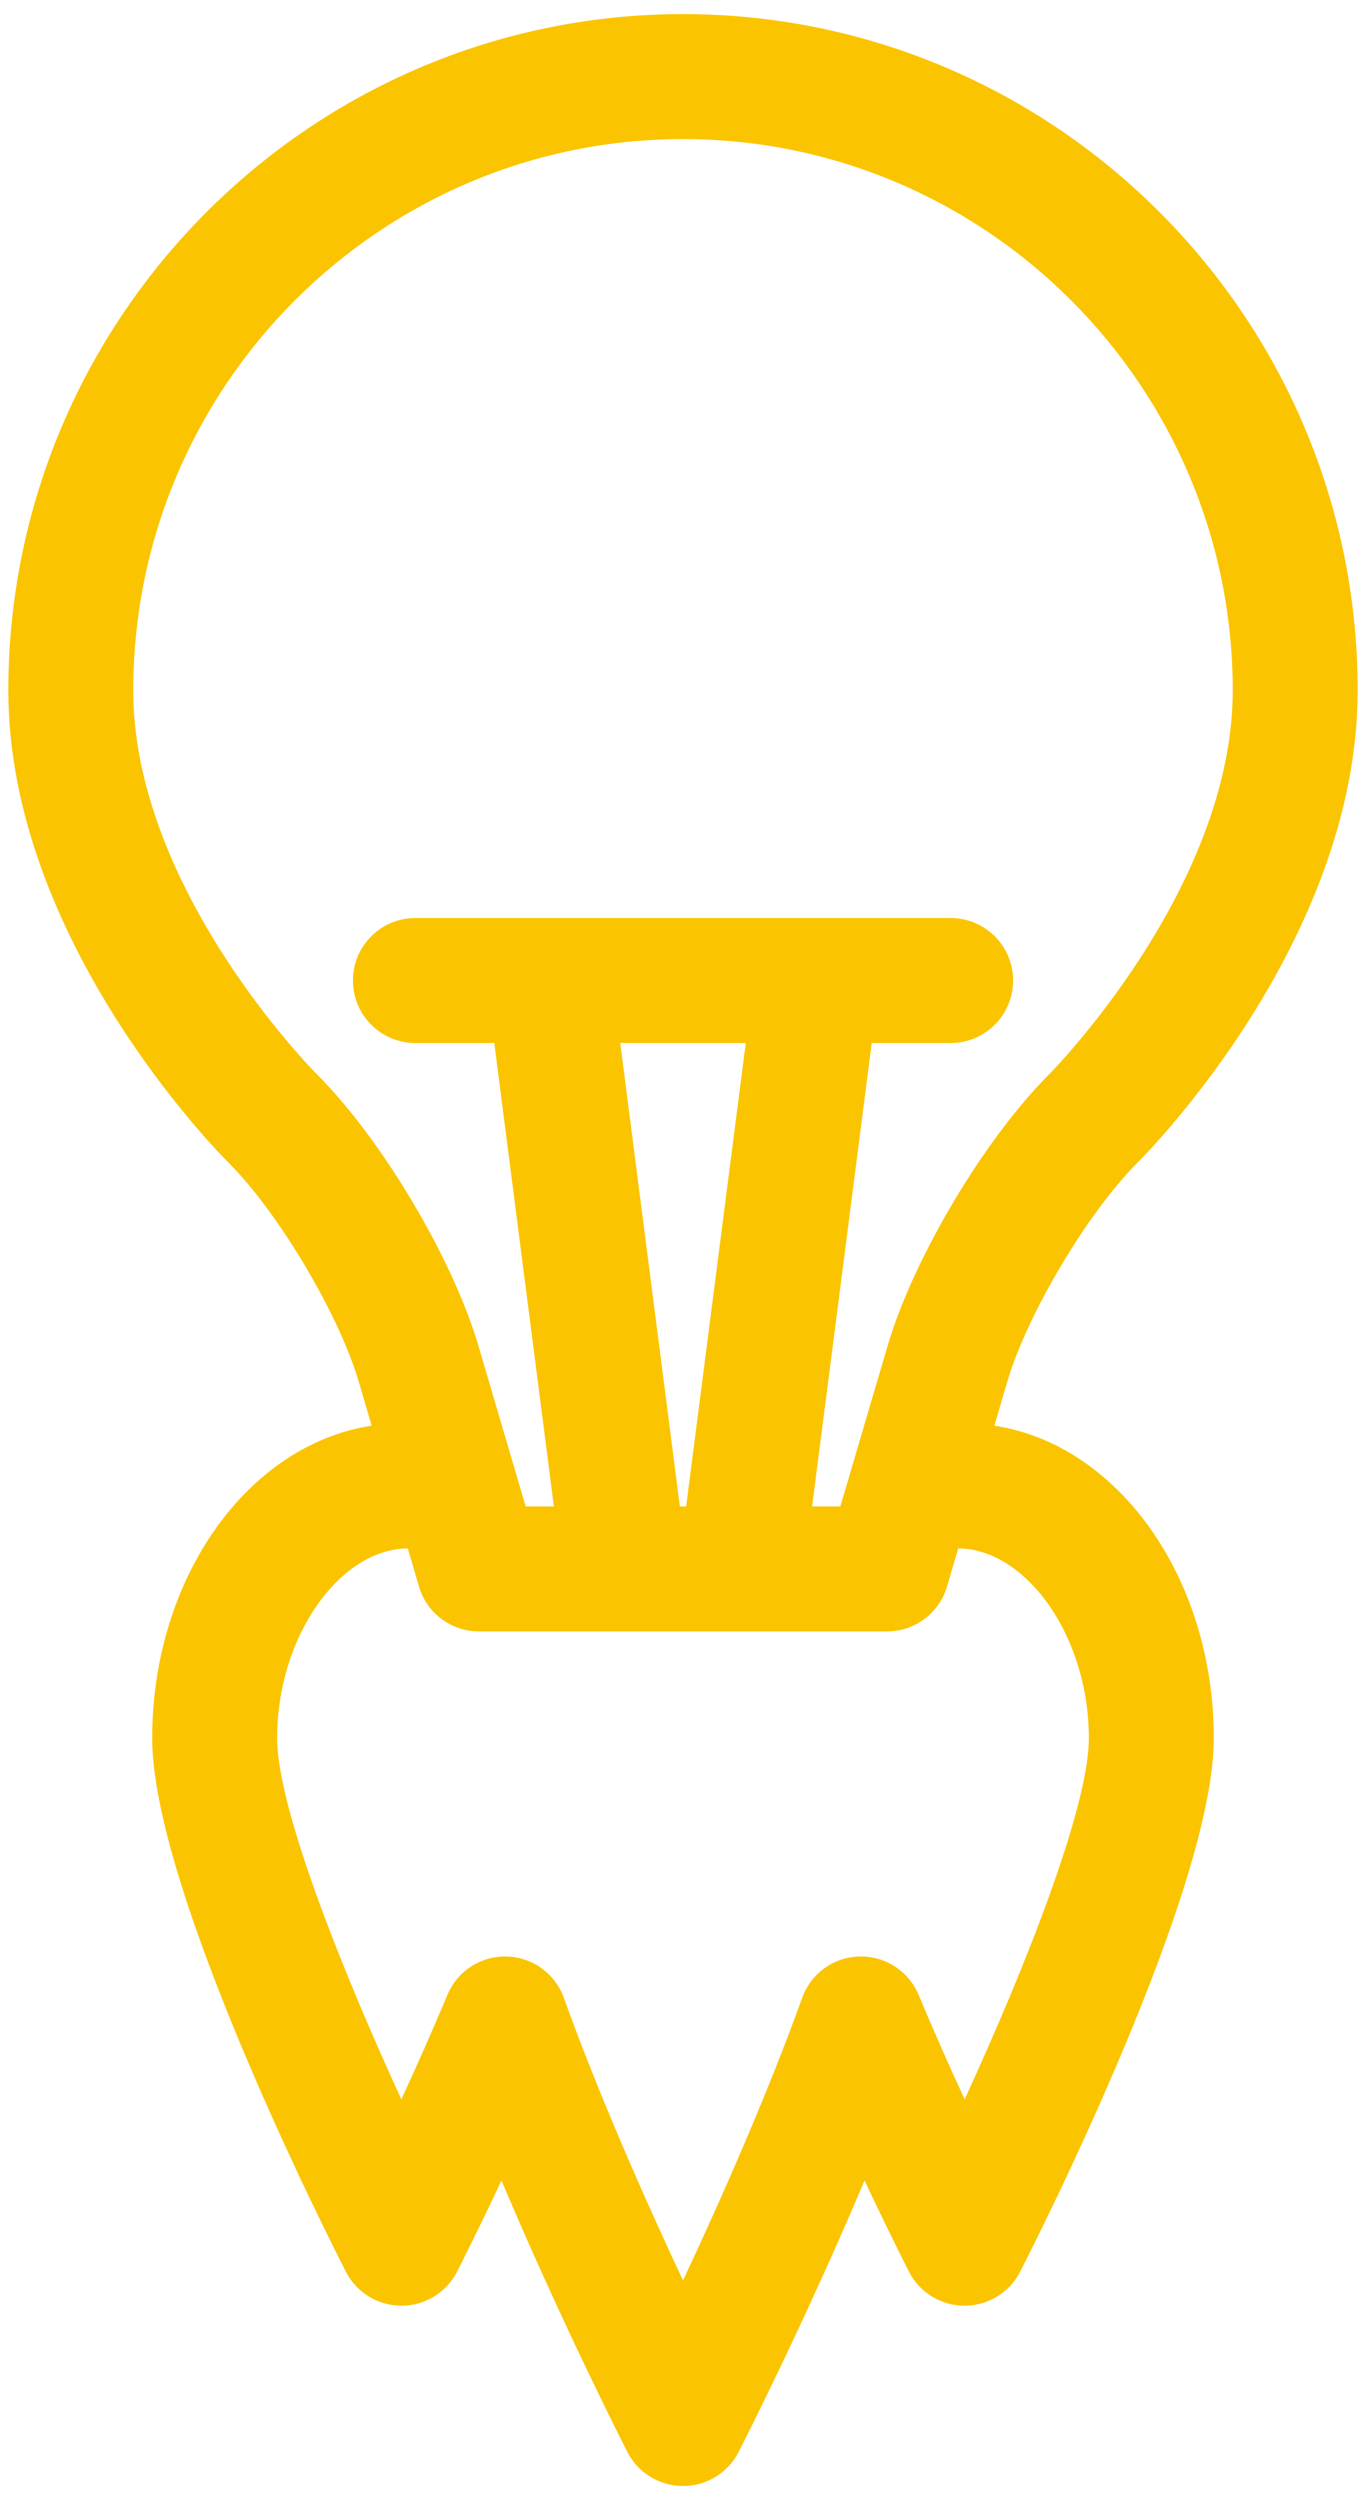 <svg width="82" height="150" viewBox="0 0 82 150" fill="none" xmlns="http://www.w3.org/2000/svg">
    <path d="M59.69 85.539L60.474 82.876C61.657 78.851 65.311 72.717 68.29 69.751C68.829 69.215 81.5 56.445 81.5 41.426C81.5 19.05 63.331 0.846 41 0.846C18.669 0.846 0.5 19.05 0.5 41.426C0.5 56.445 13.172 69.215 13.71 69.75C16.689 72.714 20.343 78.848 21.529 82.877L22.312 85.539C14.902 86.659 9.136 94.64 9.136 104.295C9.136 113.303 19.572 133.968 20.761 136.294C21.402 137.548 22.692 138.337 24.101 138.337C25.509 138.337 26.799 137.547 27.439 136.293C27.517 136.141 28.612 133.994 30.102 130.824C33.706 139.356 37.455 146.709 37.661 147.113C38.302 148.366 39.592 149.155 41 149.155C42.408 149.155 43.697 148.366 44.339 147.113C44.545 146.708 48.294 139.355 51.898 130.823C53.389 133.995 54.485 136.143 54.562 136.294C55.203 137.548 56.493 138.337 57.901 138.337C59.309 138.337 60.599 137.548 61.24 136.294C62.43 133.968 72.864 113.303 72.864 104.295C72.863 94.641 67.099 86.659 59.69 85.539ZM18.999 64.432C18.889 64.322 8 53.36 8 41.426C8 23.185 22.803 8.345 41 8.345C59.197 8.345 74 23.185 74 41.426C74 53.294 63.108 64.326 63.001 64.434C59.099 68.318 54.828 75.489 53.279 80.759L50.445 90.381H48.751L52.33 62.579H57.066C59.136 62.579 60.816 60.9 60.816 58.829C60.816 56.757 59.136 55.079 57.066 55.079H24.936C22.864 55.079 21.186 56.757 21.186 58.829C21.186 60.9 22.864 62.579 24.936 62.579H29.671L33.249 90.381H31.555L28.724 80.759C27.17 75.483 22.898 68.313 18.999 64.432ZM40.811 90.381L37.233 62.579H44.768L41.189 90.381H40.811ZM57.907 125.958C57.032 124.06 56.073 121.909 55.142 119.685C54.544 118.259 53.131 117.344 51.587 117.385C50.041 117.424 48.678 118.409 48.154 119.864C46.029 125.772 43.19 132.151 41 136.822C38.81 132.151 35.971 125.773 33.846 119.865C33.322 118.41 31.96 117.425 30.414 117.386C28.864 117.344 27.456 118.259 26.859 119.685C25.927 121.909 24.968 124.061 24.093 125.958C20.436 117.999 16.637 108.411 16.637 104.295C16.637 98.129 20.441 92.919 24.479 92.901L25.152 95.19C25.622 96.785 27.087 97.881 28.75 97.881H53.25C54.913 97.881 56.377 96.786 56.847 95.191L57.522 92.901C61.559 92.919 65.364 98.129 65.364 104.295C65.363 108.407 61.565 117.997 57.907 125.958Z" fill="#FBC400"/>
</svg>
